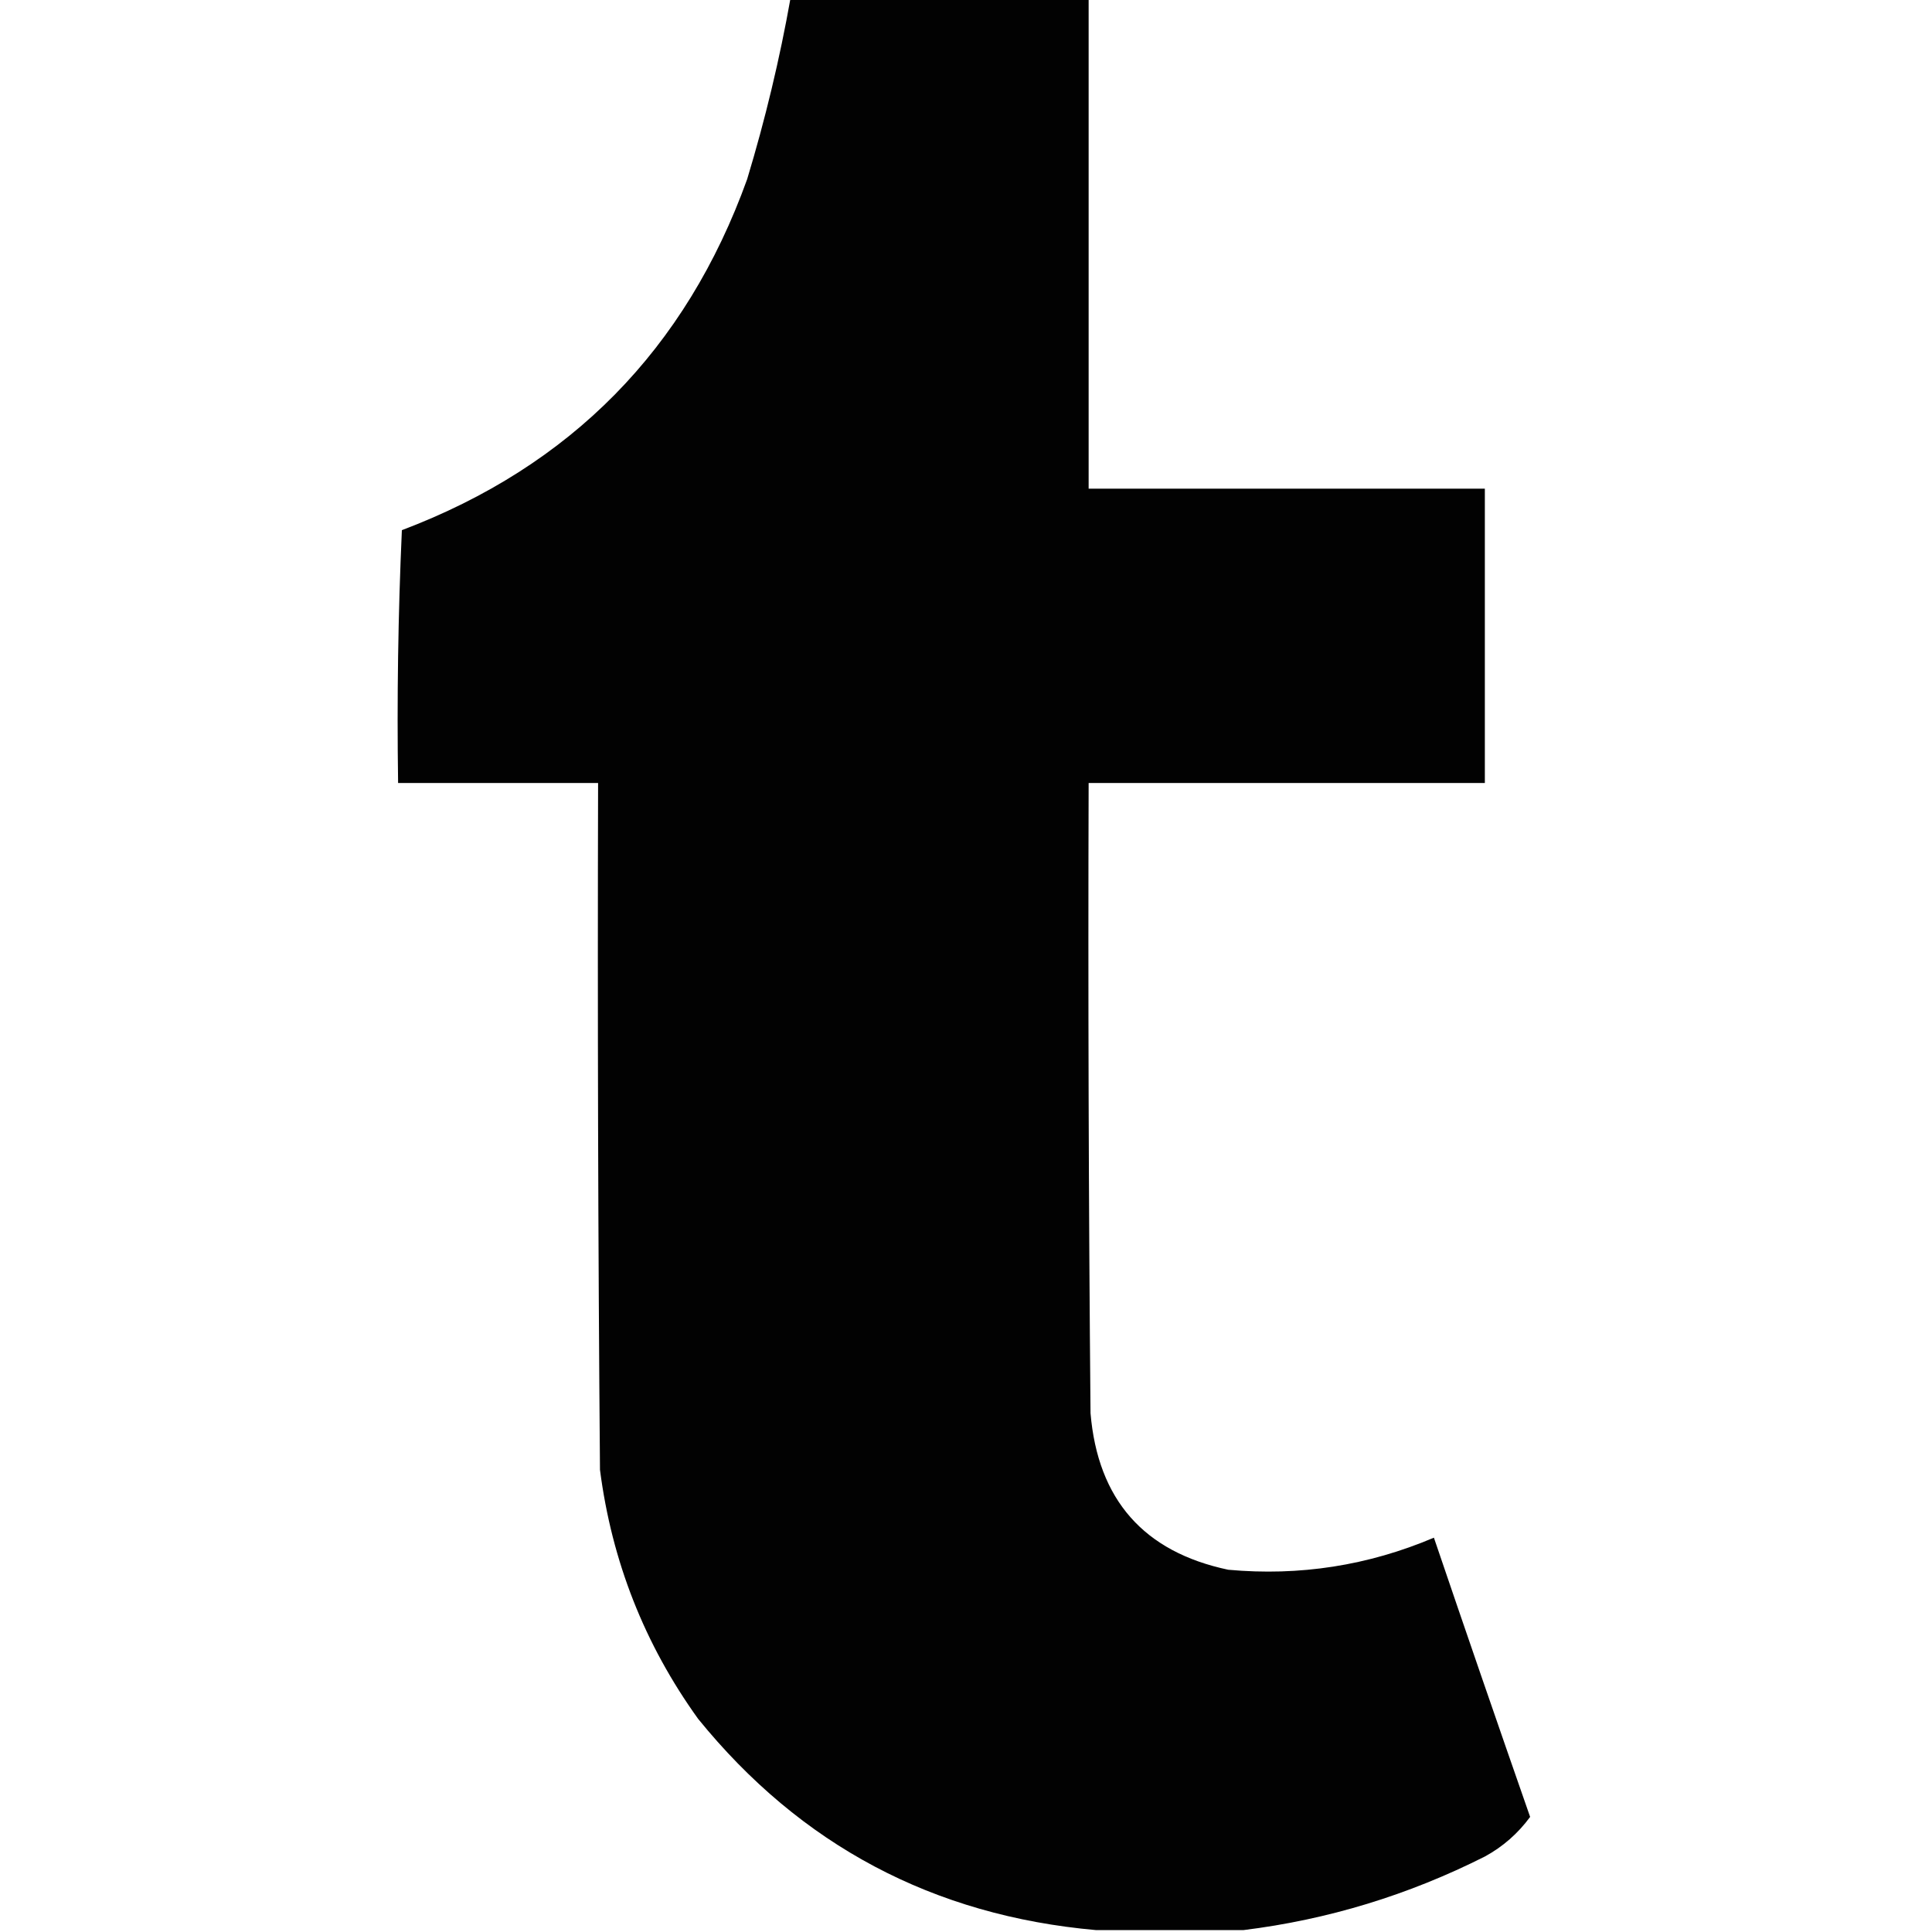 <?xml version="1.0" encoding="UTF-8"?>
<!DOCTYPE svg PUBLIC "-//W3C//DTD SVG 1.1//EN" "http://www.w3.org/Graphics/SVG/1.1/DTD/svg11.dtd">
<svg xmlns="http://www.w3.org/2000/svg" version="1.1" width="512px" height="512px" style="shape-rendering:geometricPrecision; text-rendering:geometricPrecision; image-rendering:optimizeQuality; fill-rule:evenodd; clip-rule:evenodd" xmlns:xlink="http://www.w3.org/1999/xlink">
<g><path style="opacity:0.991" fill="#000000" d="M 209.5,-0.5 C 235.833,-0.5 262.167,-0.5 288.5,-0.5C 288.5,42.833 288.5,86.167 288.5,129.5C 323.5,129.5 358.5,129.5 393.5,129.5C 393.5,155.5 393.5,181.5 393.5,207.5C 358.5,207.5 323.5,207.5 288.5,207.5C 288.333,263.168 288.5,318.834 289,374.5C 290.94,397.435 303.107,411.268 325.5,416C 344.412,417.727 362.579,414.894 380,407.5C 388.401,432.204 396.901,456.871 405.5,481.5C 402.266,485.903 398.266,489.403 393.5,492C 373.187,502.239 351.854,508.739 329.5,511.5C 316.5,511.5 303.5,511.5 290.5,511.5C 247.335,507.67 212.169,489.004 185,455.5C 170.794,435.743 162.127,413.743 159,389.5C 158.5,328.834 158.333,268.168 158.5,207.5C 140.833,207.5 123.167,207.5 105.5,207.5C 105.167,185.157 105.5,162.823 106.5,140.5C 151.264,123.569 181.764,92.569 198,47.5C 202.793,31.662 206.627,15.662 209.5,-0.5 Z"/></g>
</svg>
